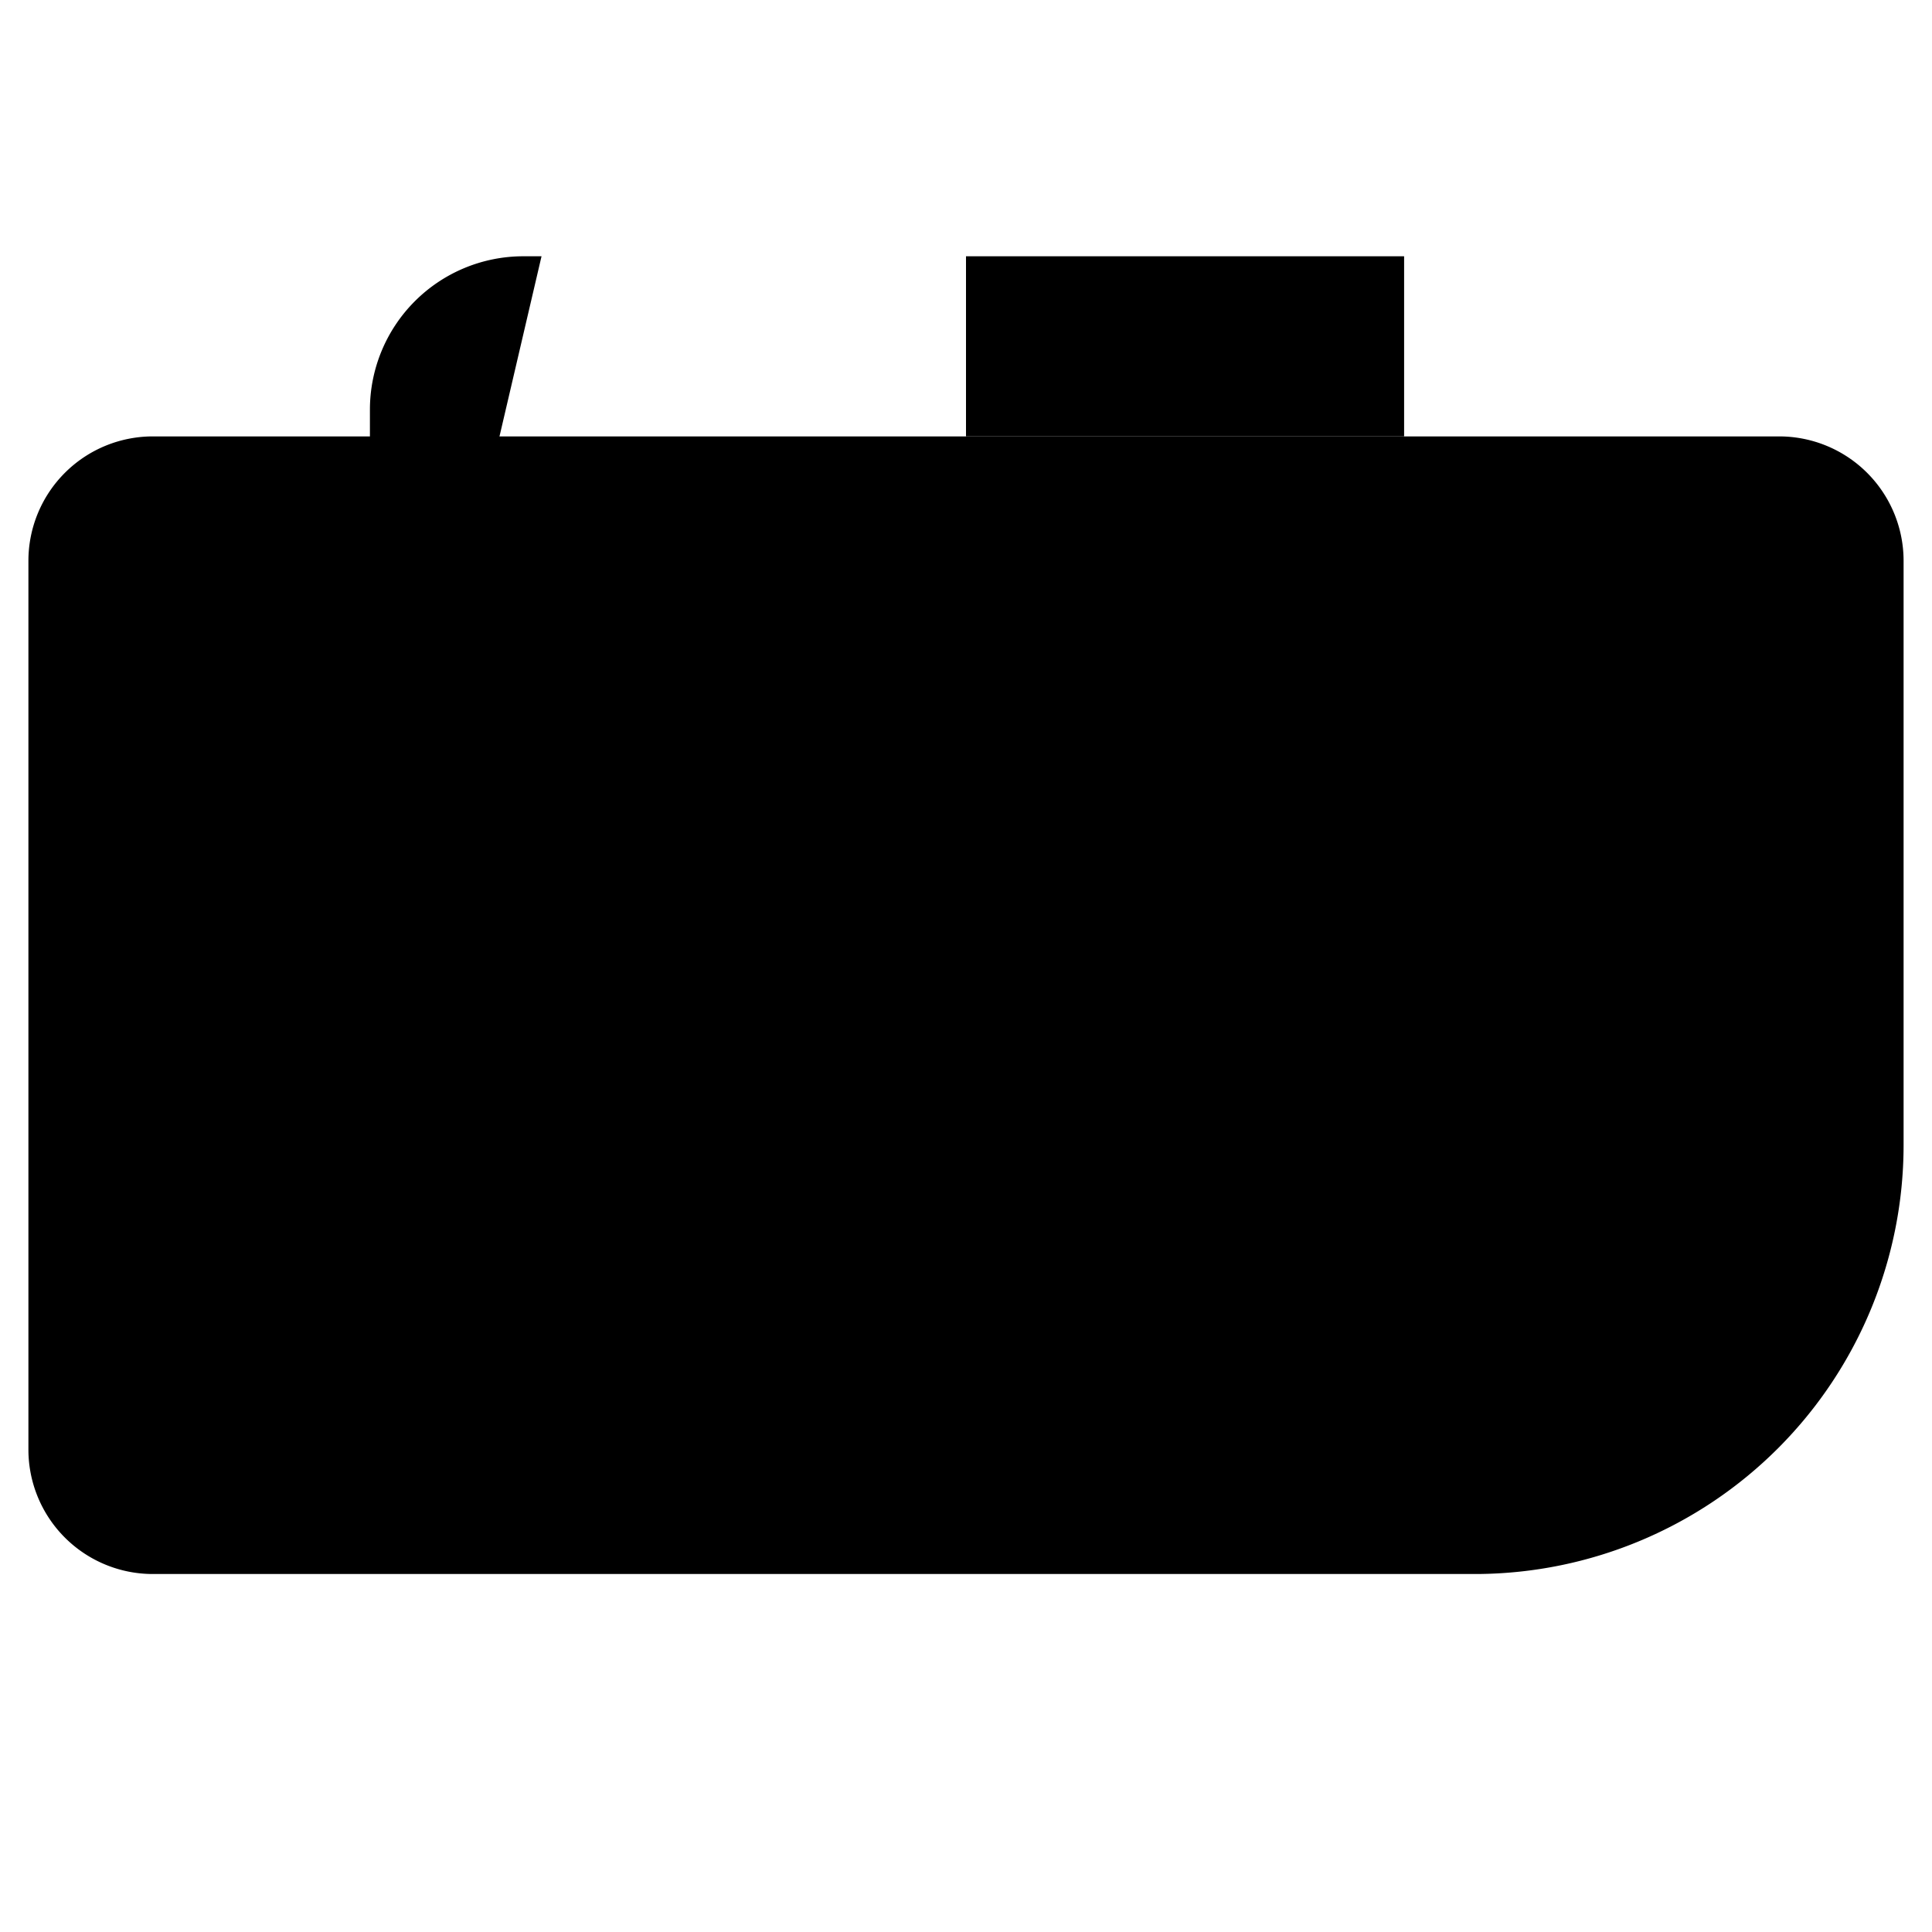 <svg  xmlns="http://www.w3.org/2000/svg" viewBox="0 0 34 34">

    <path class="cls-1"
          d="M25,27.7H2.69A2.19,2.19,0,0,1,.5,25.51V9.87A2.19,2.19,0,0,1,2.69,7.68H31.31A2.19,2.19,0,0,1,33.5,9.87V20.16A7.55,7.55,0,0,1,26,27.7H25"/>
    <path class="cls-1" d="M6.51,17.45V7.21a2.7,2.7,0,0,1,2.7-2.7h.32"/>
    <rect class="cls-1" x="4.11" y="17.45" width="4.8" height="7.81" transform="translate(13.02 42.71) rotate(-180)"/>
    <rect class="cls-1" x="17" y="4.51" width="7.71" height="3.17" transform="translate(41.71 12.19) rotate(-180)"/>
    <path class="cls-1"
          d="M33.5,14.26c-2.06,0-2.06,1.21-4.12,1.21s-2.07-1.21-4.13-1.21-2.06,1.21-4.12,1.21S19.07,14.26,17,14.26,15,15.47,12.89,15.47s-2.06-1.21-4.13-1.21S6.7,15.47,4.63,15.47,2.57,14.26.5,14.26"/>
</svg>